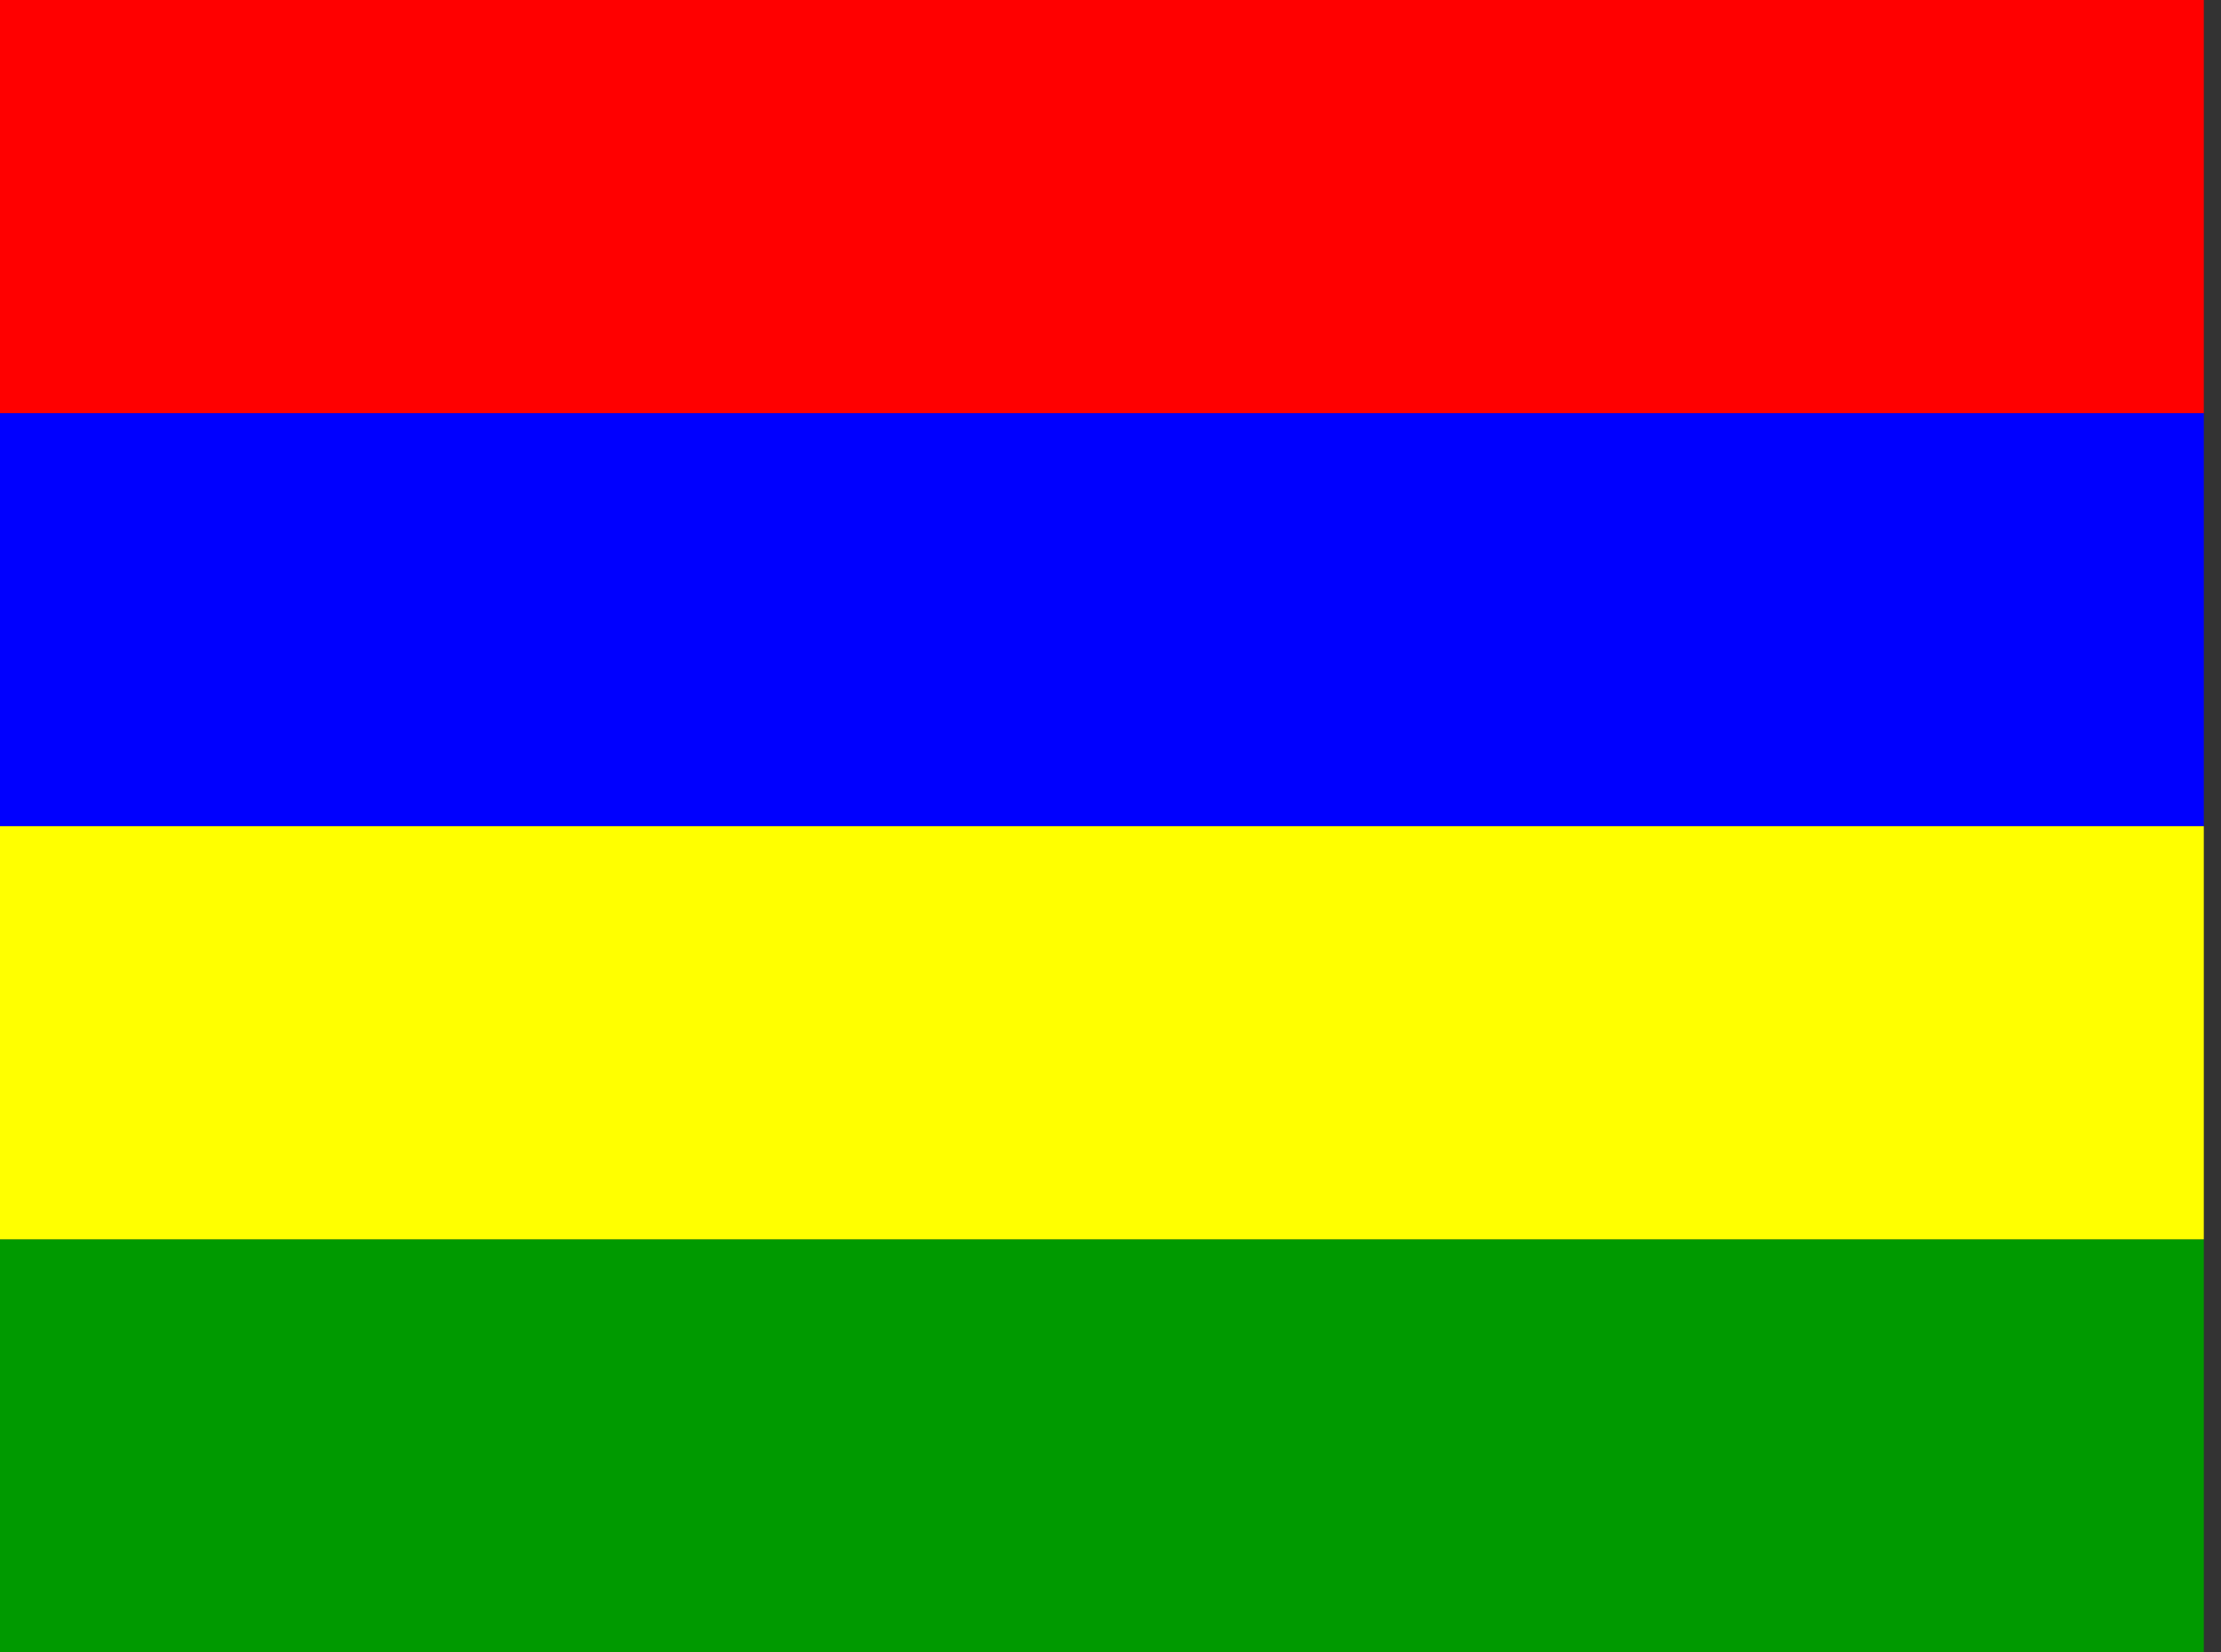 <!-- Generated by IcoMoon.io -->
<svg version="1.1" xmlns="http://www.w3.org/2000/svg" width="43" height="32" viewBox="0 0 43 32">
<rect x="0" y="0" width="43" height="32" fill="#333333" stroke="none"/>
<title>MUR</title>
<path fill="#009a00" d="M0 24h42.667v8h-42.667z"></path>
<path fill="#00f" d="M0 8h42.667v8h-42.667z"></path>
<path fill="#f00" d="M0 0h42.667v8h-42.667z"></path>
<path fill="#ff0" d="M0 16h42.667v8h-42.667z"></path>
</svg>
